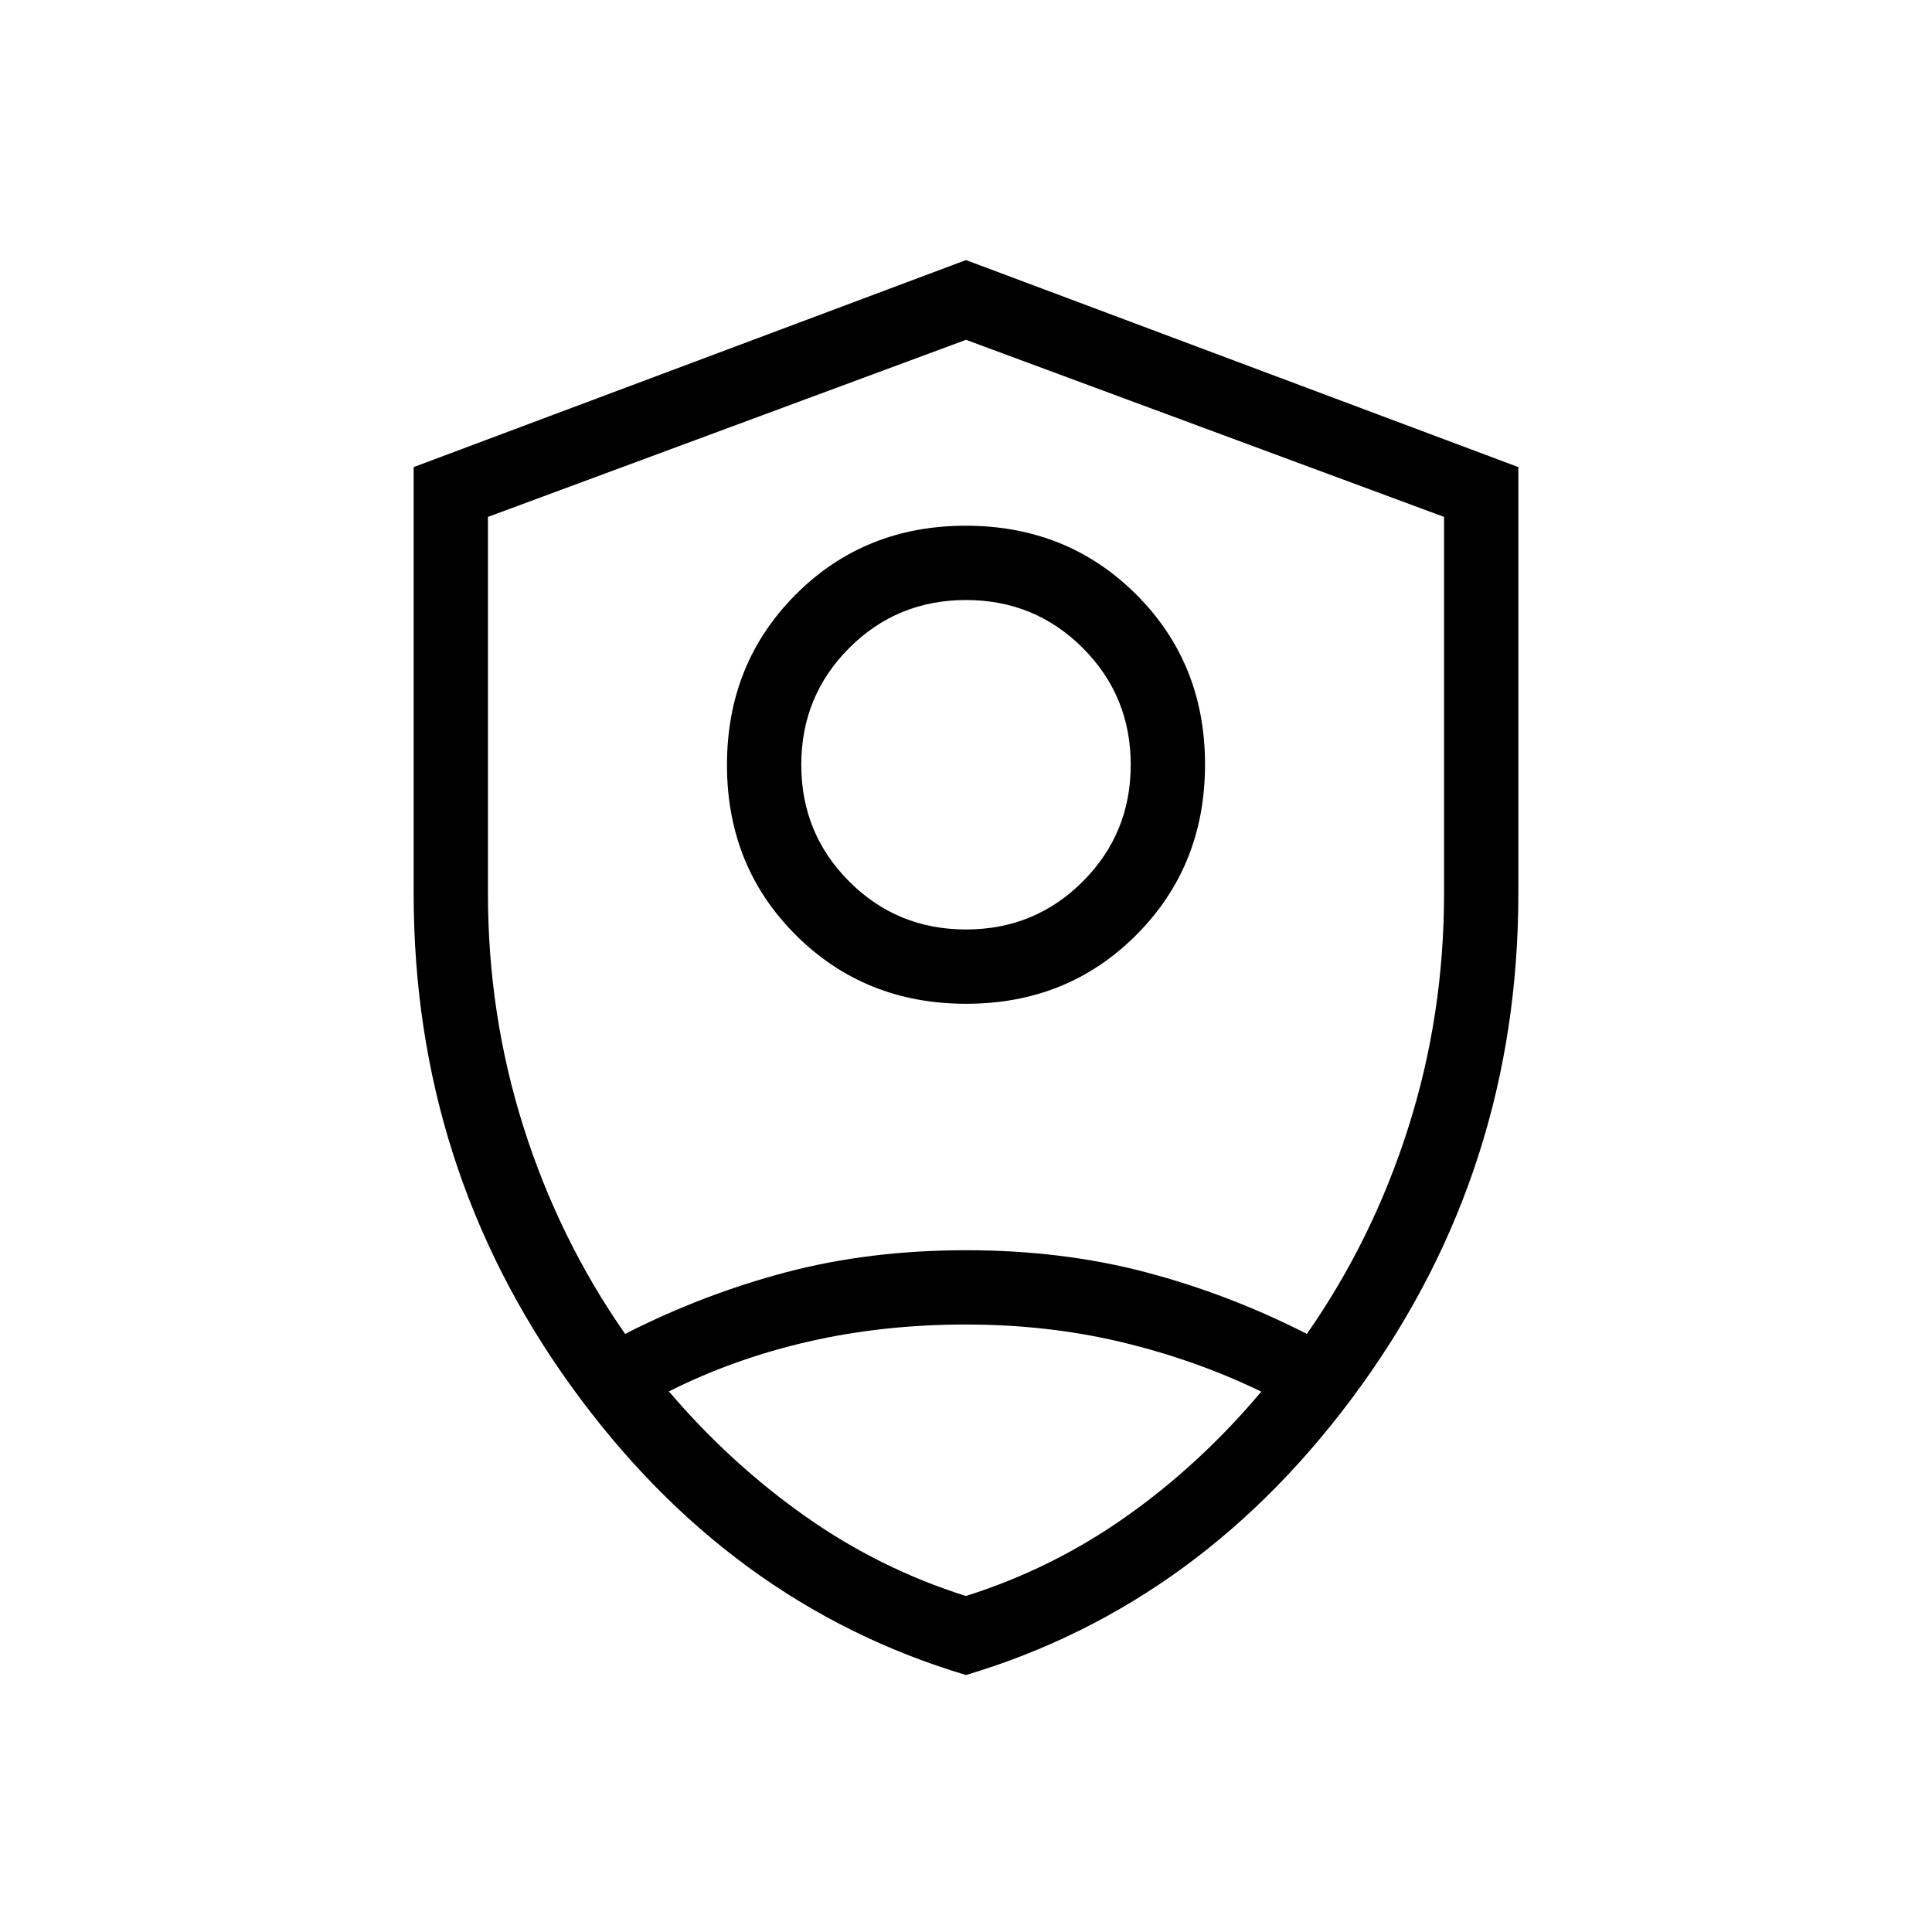 <svg xmlns="http://www.w3.org/2000/svg" height="24" viewBox="0 -960 960 960" width="24"><path d="M480.11-461.23q-50.42 0-84.65-34.12-34.23-34.12-34.23-84.54 0-50.42 34.12-84.65 34.12-34.23 84.54-34.23 50.42 0 84.65 34.12 34.23 34.12 34.23 84.54 0 50.42-34.12 84.65-34.12 34.23-84.54 34.23Zm-.11-36.92q34.19 0 58.02-23.83 23.83-23.83 23.83-58.02 0-34.19-23.83-58.02-23.83-23.83-58.02-23.83-34.19 0-58.02 23.83-23.83 23.83-23.83 58.02 0 34.19 23.83 58.02 23.83 23.83 58.02 23.83Zm0 370.46q-118.13-35.25-196.3-143.68-78.16-108.42-78.16-244.68V-727.9L480-830.77 754.46-727.9v211.85q0 136.26-78.16 244.68Q598.13-162.94 480-127.69Zm0-351.43Zm0-312.03-237.54 88V-516q0 60.27 17.69 116.08 17.7 55.8 50.47 102.73 38.69-19.73 80.09-30.66 41.41-10.92 89.27-10.92 47.87 0 89.29 10.92 41.42 10.93 80.11 30.66 32.77-46.93 50.47-102.73 17.69-55.81 17.69-116.08v-187.15l-237.54-88Zm-.09 489.3q-41.16 0-78.13 8.47-36.97 8.46-69.4 24.76 30.39 35.66 67.5 61.89 37.12 26.23 80.06 39.77 42.94-13.54 79.71-39.52 36.77-25.98 67.08-62.02-32.35-15.69-69.08-24.52-36.72-8.83-77.74-8.83Z"/></svg>